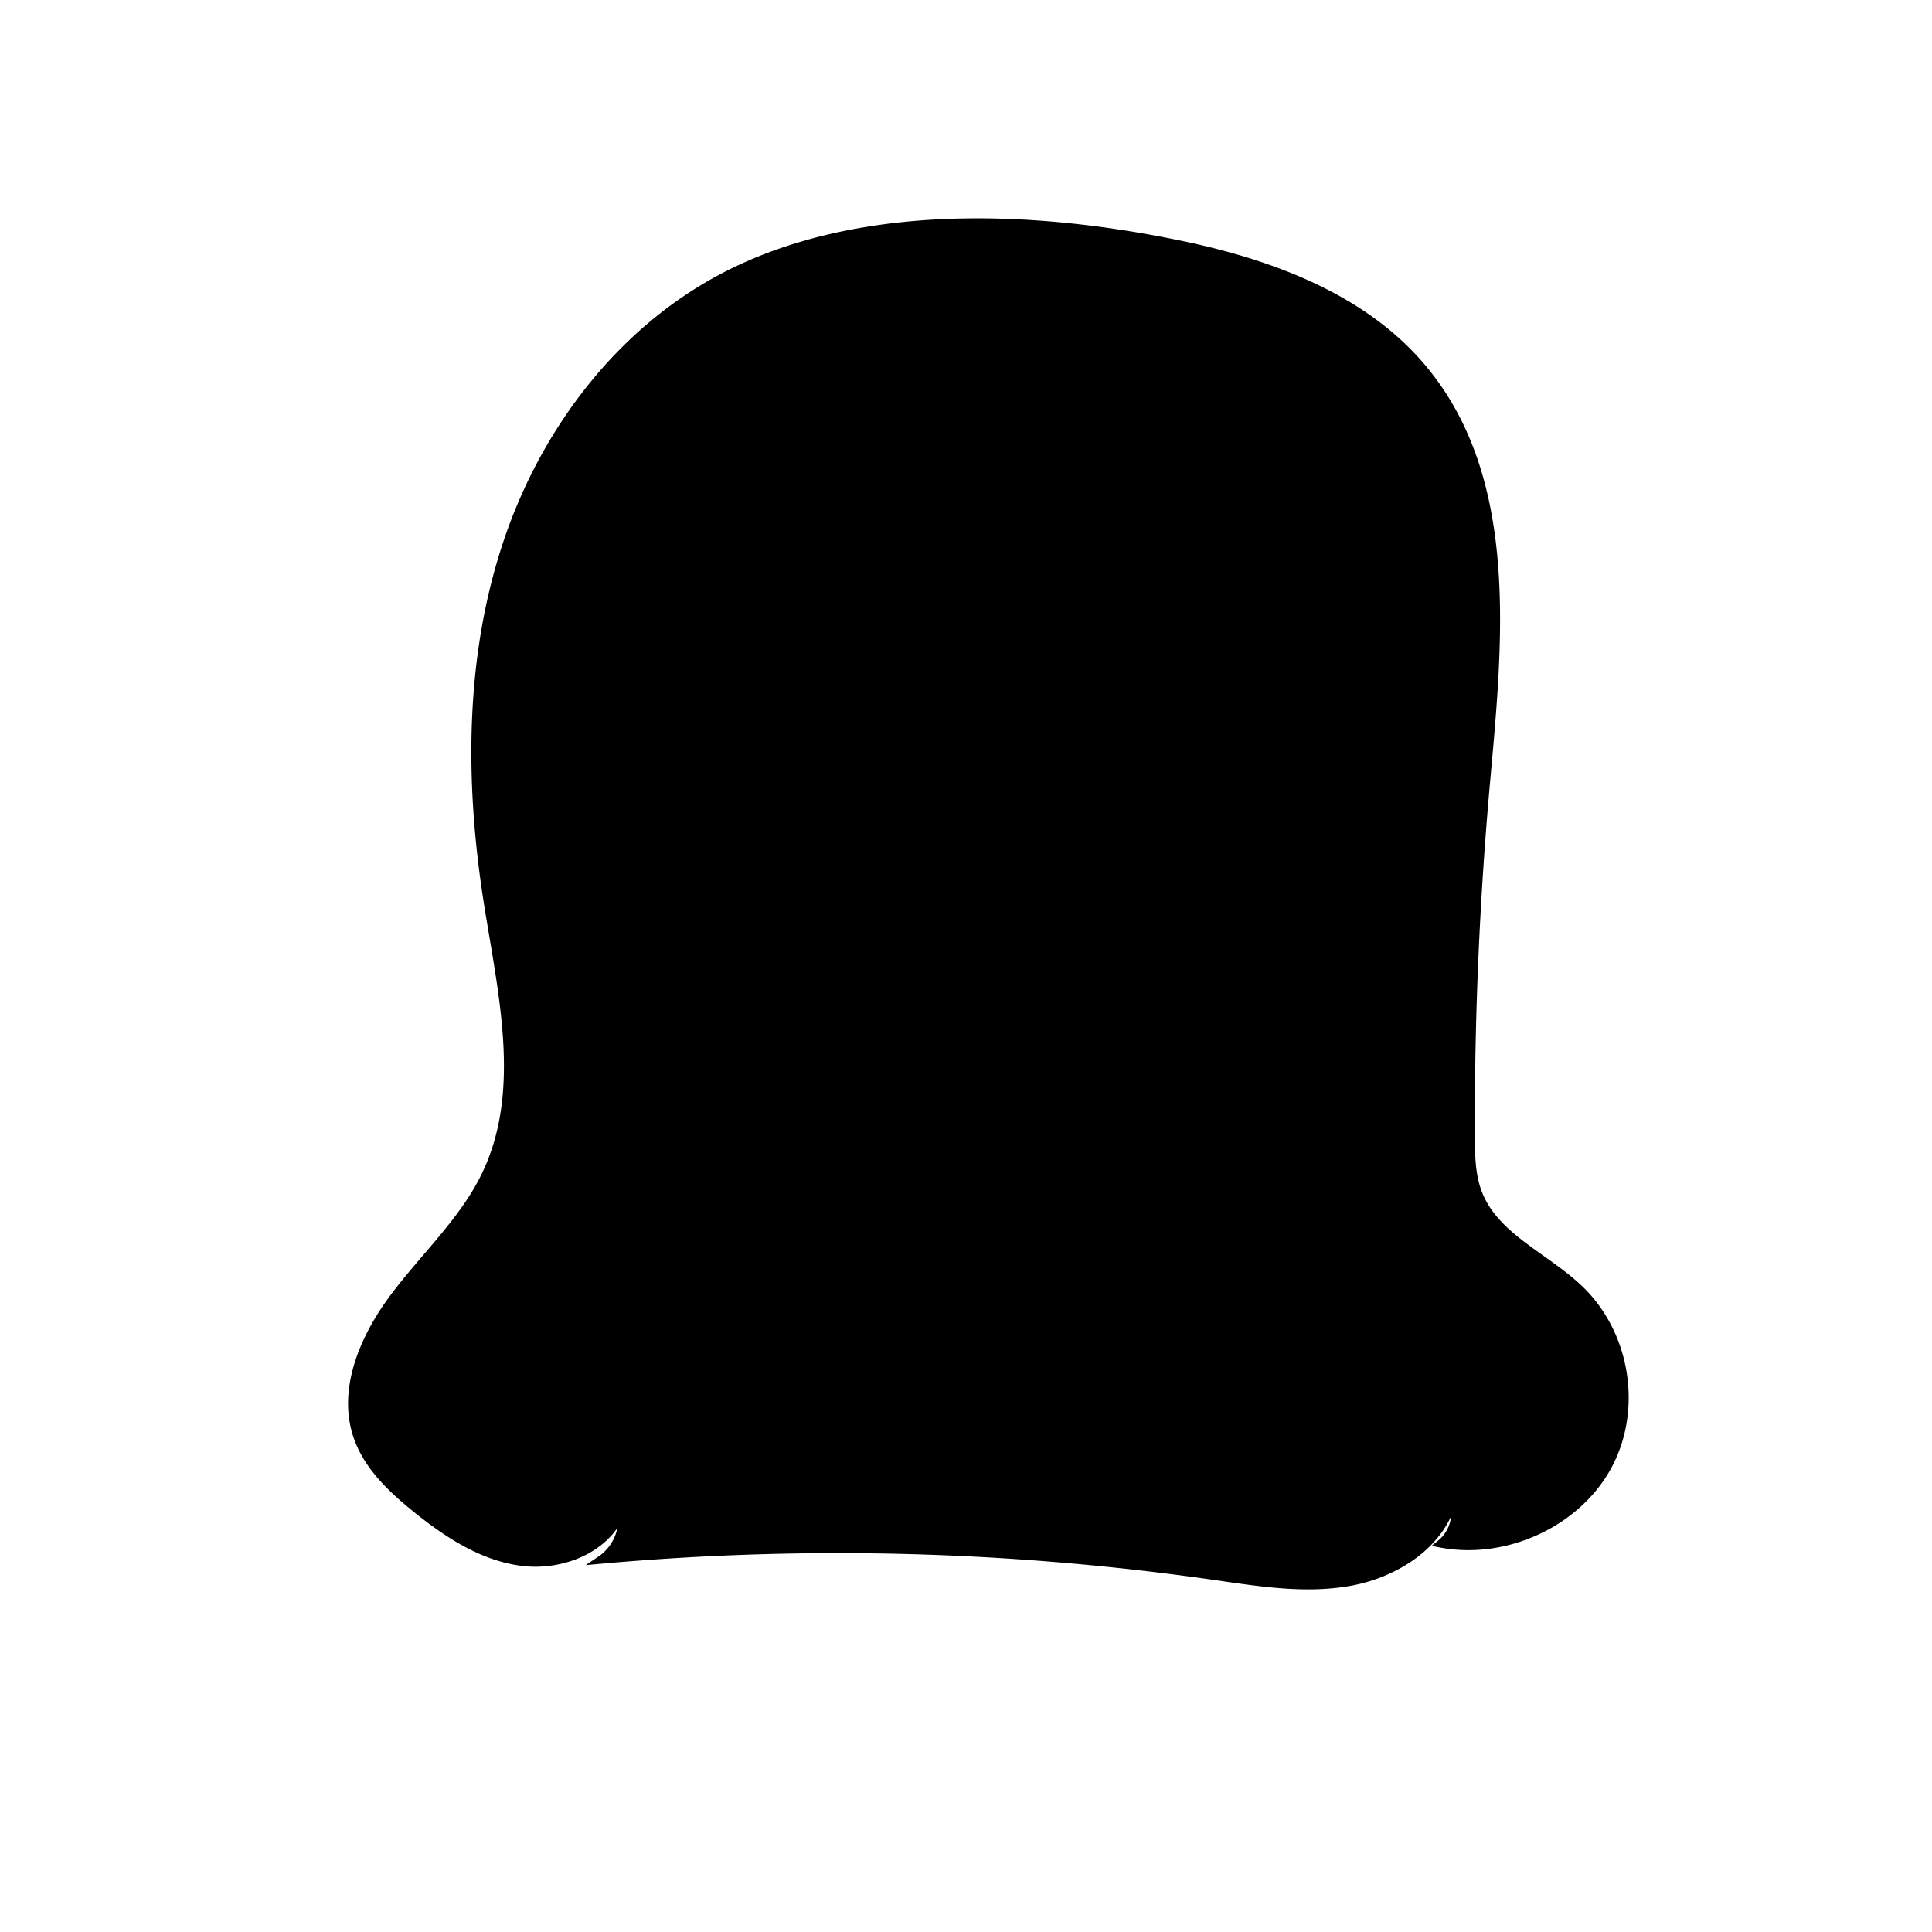 <svg
  id="图层_2"
  data-name="图层 2"
  xmlns="http://www.w3.org/2000/svg"
  viewBox="0 0 1000 1000"
>
  <defs>
    <style>
      .cls-1 {
        fill: {{color[0]}};
      }
      .cls-1,
      .cls-2 {
        stroke: #000;
        stroke-miterlimit: 10;
        stroke-width: 4px;
      }
      .cls-2 {
        fill: none;
      }
    </style>
  </defs>
  <path
    class="cls-1"
    d="M380.37,140.32c-57.45,27.75-98.46,81.91-118.11,141.15s-19.59,123.23-10,184.75c7.46,47.69,20.07,98.71-1.16,142.33-11.48,23.58-31.64,41.94-47.4,63.07s-27.41,48.42-18.38,73c5.47,14.87,17.72,26.37,30.24,36.47,16.06,12.93,34.19,24.89,54.9,27.44s44.3-7.11,51.2-26.21a25.34,25.34,0,0,1-10.91,25.09,1374.57,1374.57,0,0,1,317.66,8.35c23.68,3.39,47.9,7.4,71.39,2.88s46.5-19.75,52.15-42.3A20.38,20.38,0,0,1,745.6,799c33.48,6.41,70.29-10.49,86.38-39.66s10.16-68.22-13.92-91.66c-17.37-16.91-43.39-27-52.54-49.15-3.92-9.49-4.09-20-4.13-30.23q-.35-92.64,8-185.06c6.69-74.07,14.85-157.34-34.43-214.33-31.17-36.05-79.64-53.48-127.15-63C530.33,110.24,446,108.61,380.37,140.32Z"
  />
  <path
    class="cls-2"
    d="M307.21,789.07a145.49,145.49,0,0,0,30.05-103.58c-3.48,11.94-16,20.76-28.82,20.26s-24.56-10.29-27-22.46c-2.42-11.93,3.44-24.07,11.22-33.6s17.57-17.41,25.08-27.14c13.39-17.32,18.67-39.27,21.13-60.78a284.12,284.12,0,0,0-27.11-156.4"
  />
  <path
    class="cls-2"
    d="M660.66,420.92c-8,77.61-15.77,157.62,7.66,232.24,6.61,21.06,16.24,42.19,33.58,56.41,9,7.39,19.75,12.57,29.34,19.26s18.44,15.54,21,26.72-3.29,24.71-16,26.68l.75-.74"
  />
</svg>
